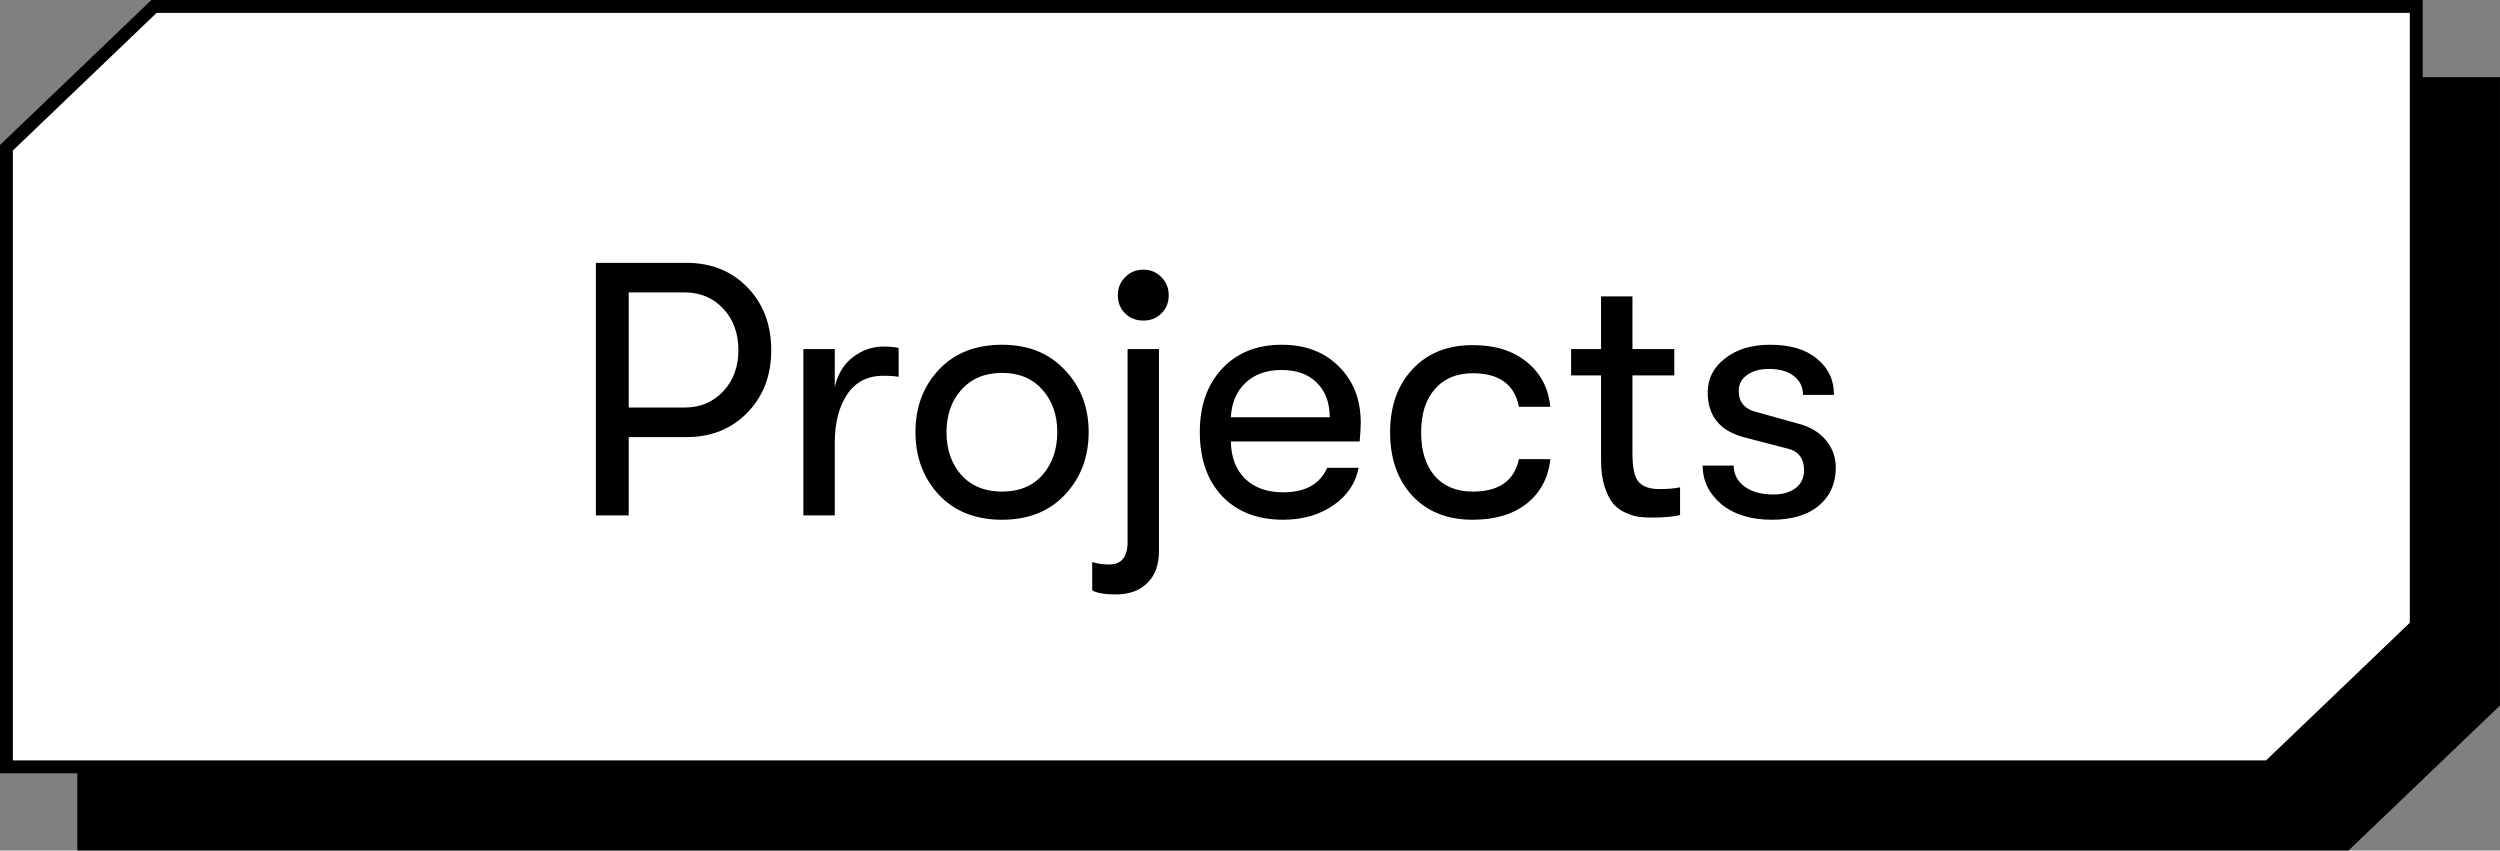 <svg width="97" height="33" viewBox="0 0 97 33" fill="none" xmlns="http://www.w3.org/2000/svg">
<rect x="0" y="0" width="97" height="33" fill="#808080" stroke="none"/>
<path d="M3 8.622L8.875 2.996H14.75H26.5H50H96.999V17.998V21.748V25.498V27.374L91.124 32.999H85.25H73.5H50H3V17.998V10.497V8.622Z" fill="black"/>
<path d="M47 0.25H93.75V15.002V18.752V22.502V24.271L88.025 29.753H82.25H70.5H47H0.25V15.002V7.501V5.732L5.976 0.25H11.75H23.5H47Z" fill="white" stroke="black" stroke-width="0.5"/>
<path d="M26.634 10.198C27.595 10.198 28.384 10.515 29 11.15C29.616 11.785 29.924 12.597 29.924 13.586C29.924 14.566 29.616 15.373 29 16.008C28.384 16.643 27.595 16.96 26.634 16.96H24.394V19.998H23.12V10.198H26.634ZM26.564 15.812C27.171 15.812 27.67 15.602 28.062 15.182C28.454 14.762 28.65 14.23 28.65 13.586C28.65 12.933 28.454 12.396 28.062 11.976C27.67 11.556 27.171 11.346 26.564 11.346H24.394V15.812H26.564ZM31.171 19.998V13.544H32.389V15.014C32.51 14.501 32.748 14.113 33.103 13.852C33.458 13.581 33.85 13.446 34.279 13.446C34.531 13.446 34.727 13.465 34.867 13.502V14.622C34.727 14.594 34.526 14.58 34.265 14.58C33.658 14.58 33.192 14.823 32.865 15.308C32.548 15.793 32.389 16.414 32.389 17.17V19.998H31.171ZM38.88 20.166C37.854 20.166 37.037 19.844 36.43 19.2C35.824 18.547 35.52 17.735 35.52 16.764C35.52 15.793 35.824 14.986 36.43 14.342C37.037 13.698 37.854 13.376 38.88 13.376C39.898 13.376 40.71 13.703 41.316 14.356C41.932 15 42.24 15.803 42.24 16.764C42.24 17.735 41.932 18.547 41.316 19.2C40.71 19.844 39.898 20.166 38.88 20.166ZM37.298 18.43C37.69 18.859 38.218 19.074 38.88 19.074C39.543 19.074 40.066 18.859 40.448 18.43C40.831 17.991 41.022 17.436 41.022 16.764C41.022 16.101 40.831 15.555 40.448 15.126C40.066 14.687 39.543 14.468 38.88 14.468C38.218 14.468 37.69 14.687 37.298 15.126C36.916 15.555 36.724 16.106 36.724 16.778C36.724 17.441 36.916 17.991 37.298 18.43ZM44.366 12.438C44.077 12.438 43.839 12.345 43.652 12.158C43.465 11.971 43.372 11.738 43.372 11.458C43.372 11.178 43.465 10.945 43.652 10.758C43.839 10.562 44.077 10.464 44.366 10.464C44.646 10.464 44.88 10.562 45.066 10.758C45.253 10.945 45.346 11.178 45.346 11.458C45.346 11.738 45.253 11.971 45.066 12.158C44.88 12.345 44.646 12.438 44.366 12.438ZM43.274 23.064C42.873 23.064 42.574 23.013 42.378 22.91V21.804C42.556 21.869 42.775 21.902 43.036 21.902C43.512 21.902 43.75 21.613 43.75 21.034V13.544H44.968V21.37C44.968 21.911 44.819 22.327 44.52 22.616C44.231 22.915 43.816 23.064 43.274 23.064ZM52.797 16.4C52.797 16.577 52.783 16.82 52.755 17.128H47.758C47.767 17.744 47.953 18.229 48.318 18.584C48.681 18.929 49.172 19.102 49.788 19.102C50.646 19.102 51.215 18.785 51.495 18.15H52.714C52.602 18.747 52.275 19.233 51.733 19.606C51.192 19.979 50.544 20.166 49.788 20.166C48.798 20.166 48.01 19.863 47.422 19.256C46.843 18.64 46.553 17.809 46.553 16.764C46.553 15.737 46.843 14.916 47.422 14.3C48 13.684 48.77 13.376 49.731 13.376C50.646 13.376 51.383 13.656 51.944 14.216C52.513 14.776 52.797 15.504 52.797 16.4ZM47.758 16.19H51.593C51.593 15.621 51.425 15.173 51.09 14.846C50.763 14.519 50.306 14.356 49.718 14.356C49.139 14.356 48.672 14.524 48.318 14.86C47.972 15.196 47.785 15.639 47.758 16.19ZM57.142 20.166C56.162 20.166 55.383 19.858 54.804 19.242C54.226 18.617 53.936 17.795 53.936 16.778C53.936 15.761 54.226 14.944 54.804 14.328C55.383 13.703 56.162 13.39 57.142 13.39C58.01 13.39 58.71 13.609 59.242 14.048C59.774 14.477 60.078 15.056 60.152 15.784H58.934C58.766 14.916 58.169 14.482 57.142 14.482C56.517 14.482 56.027 14.687 55.672 15.098C55.318 15.499 55.14 16.059 55.14 16.778C55.14 17.497 55.318 18.061 55.672 18.472C56.027 18.873 56.517 19.074 57.142 19.074C58.16 19.074 58.757 18.654 58.934 17.814H60.152C60.078 18.533 59.774 19.107 59.242 19.536C58.71 19.956 58.01 20.166 57.142 20.166ZM64.375 18.976C64.711 18.976 64.982 18.953 65.187 18.906V19.984C64.907 20.049 64.548 20.082 64.109 20.082C63.913 20.082 63.74 20.073 63.591 20.054C63.451 20.035 63.283 19.984 63.087 19.9C62.891 19.816 62.728 19.699 62.597 19.55C62.466 19.391 62.354 19.172 62.261 18.892C62.168 18.603 62.121 18.257 62.121 17.856V14.566H60.959V13.544H62.121V11.5H63.339V13.544H64.963V14.566H63.339V17.59C63.339 18.159 63.423 18.533 63.591 18.71C63.759 18.887 64.02 18.976 64.375 18.976ZM68.751 20.166C67.939 20.166 67.286 19.965 66.791 19.564C66.306 19.153 66.063 18.654 66.063 18.066H67.267C67.267 18.393 67.407 18.663 67.687 18.878C67.967 19.083 68.341 19.186 68.807 19.186C69.171 19.186 69.461 19.102 69.675 18.934C69.89 18.766 69.997 18.537 69.997 18.248C69.997 17.791 69.787 17.511 69.367 17.408L67.645 16.96C66.721 16.708 66.259 16.129 66.259 15.224C66.259 14.692 66.483 14.253 66.931 13.908C67.379 13.553 67.963 13.376 68.681 13.376C69.465 13.376 70.072 13.558 70.501 13.922C70.94 14.277 71.159 14.743 71.159 15.322H69.955C69.955 15.014 69.839 14.771 69.605 14.594C69.372 14.407 69.045 14.314 68.625 14.314C68.289 14.314 68.009 14.393 67.785 14.552C67.571 14.701 67.463 14.907 67.463 15.168C67.463 15.607 67.701 15.882 68.177 15.994L69.787 16.442C70.245 16.563 70.599 16.778 70.851 17.086C71.103 17.394 71.229 17.744 71.229 18.136C71.229 18.752 71.01 19.247 70.571 19.62C70.133 19.984 69.526 20.166 68.751 20.166Z" fill="black"/>
</svg>